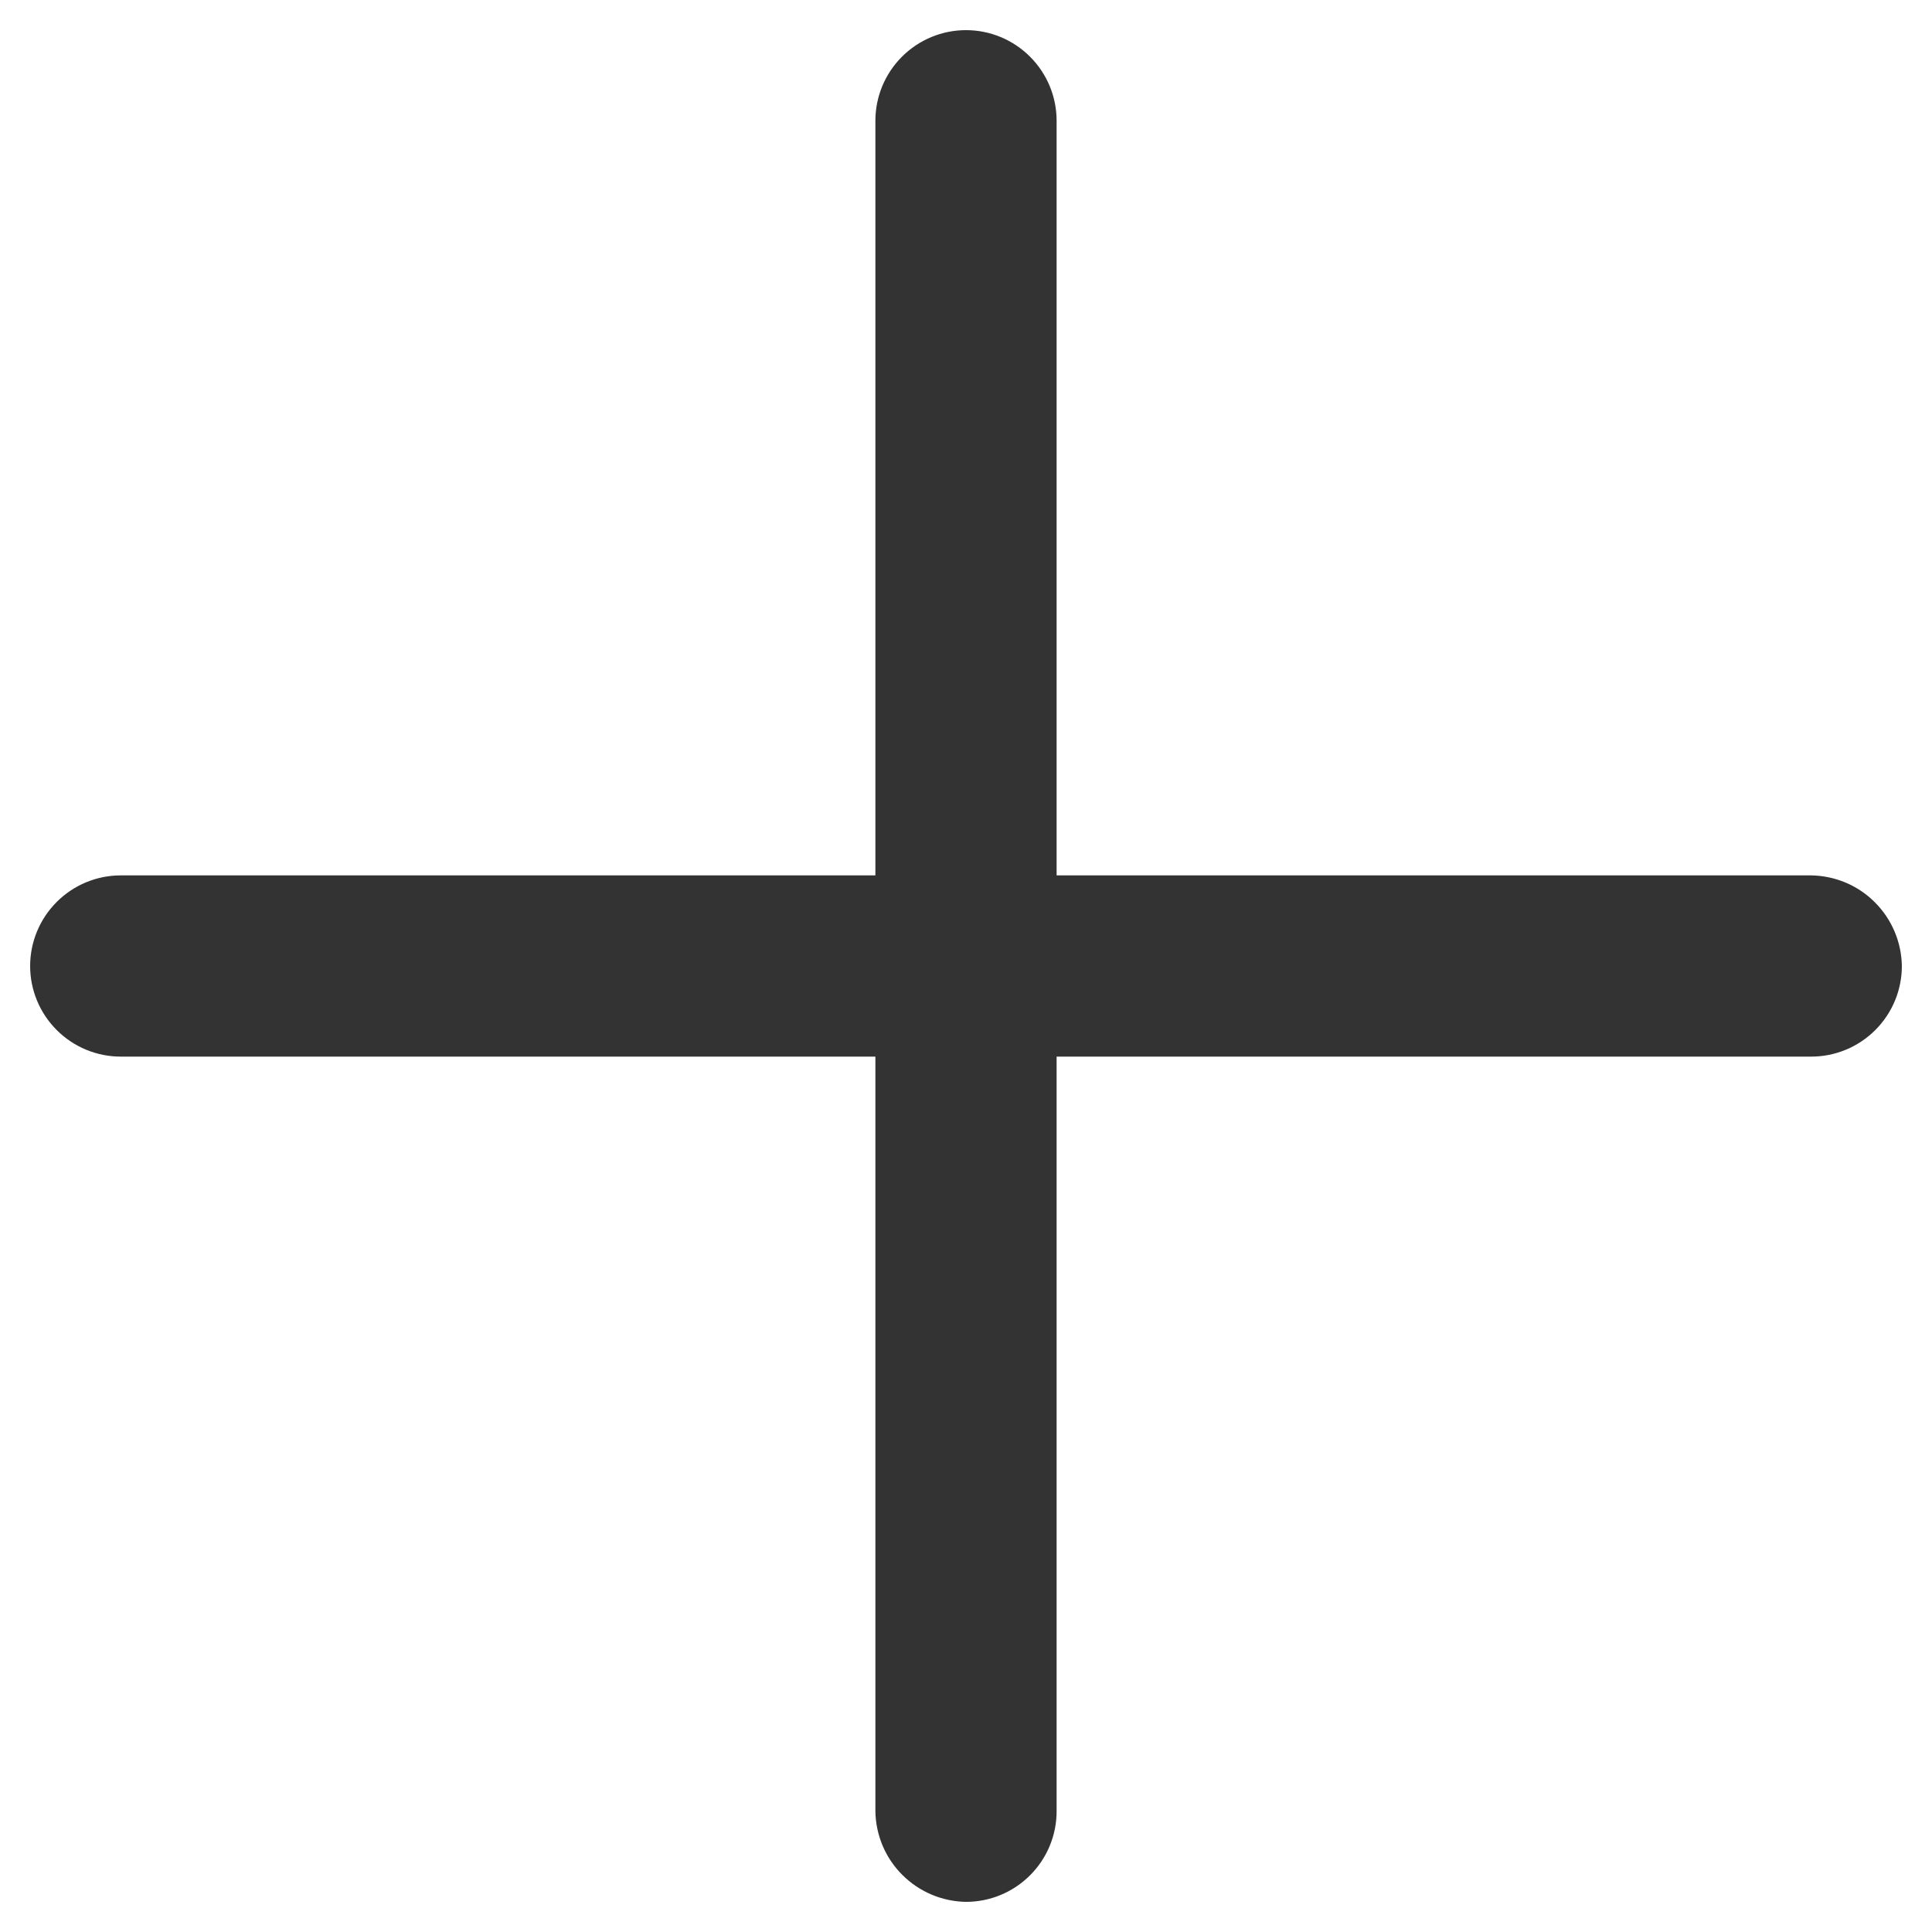 <svg width="20" height="20" viewBox="0 0 20 20" fill="none" xmlns="http://www.w3.org/2000/svg">
<path d="M10.938 9.062V1.25C10.938 1.001 10.839 0.763 10.663 0.587C10.487 0.411 10.249 0.312 10 0.312C9.751 0.312 9.513 0.411 9.337 0.587C9.161 0.763 9.062 1.001 9.062 1.25V9.062H1.25C1.001 9.062 0.763 9.161 0.587 9.337C0.411 9.513 0.312 9.751 0.312 10C0.312 10.249 0.411 10.487 0.587 10.663C0.763 10.839 1.001 10.938 1.25 10.938H9.062V18.75C9.066 18.998 9.165 19.234 9.341 19.409C9.516 19.584 9.752 19.684 10 19.688C10.249 19.688 10.487 19.589 10.663 19.413C10.839 19.237 10.938 18.999 10.938 18.75V10.938H18.75C18.999 10.938 19.237 10.839 19.413 10.663C19.589 10.487 19.688 10.249 19.688 10C19.684 9.752 19.584 9.516 19.409 9.341C19.234 9.165 18.998 9.066 18.75 9.062H10.938Z" fill="#333333"/>
</svg>
